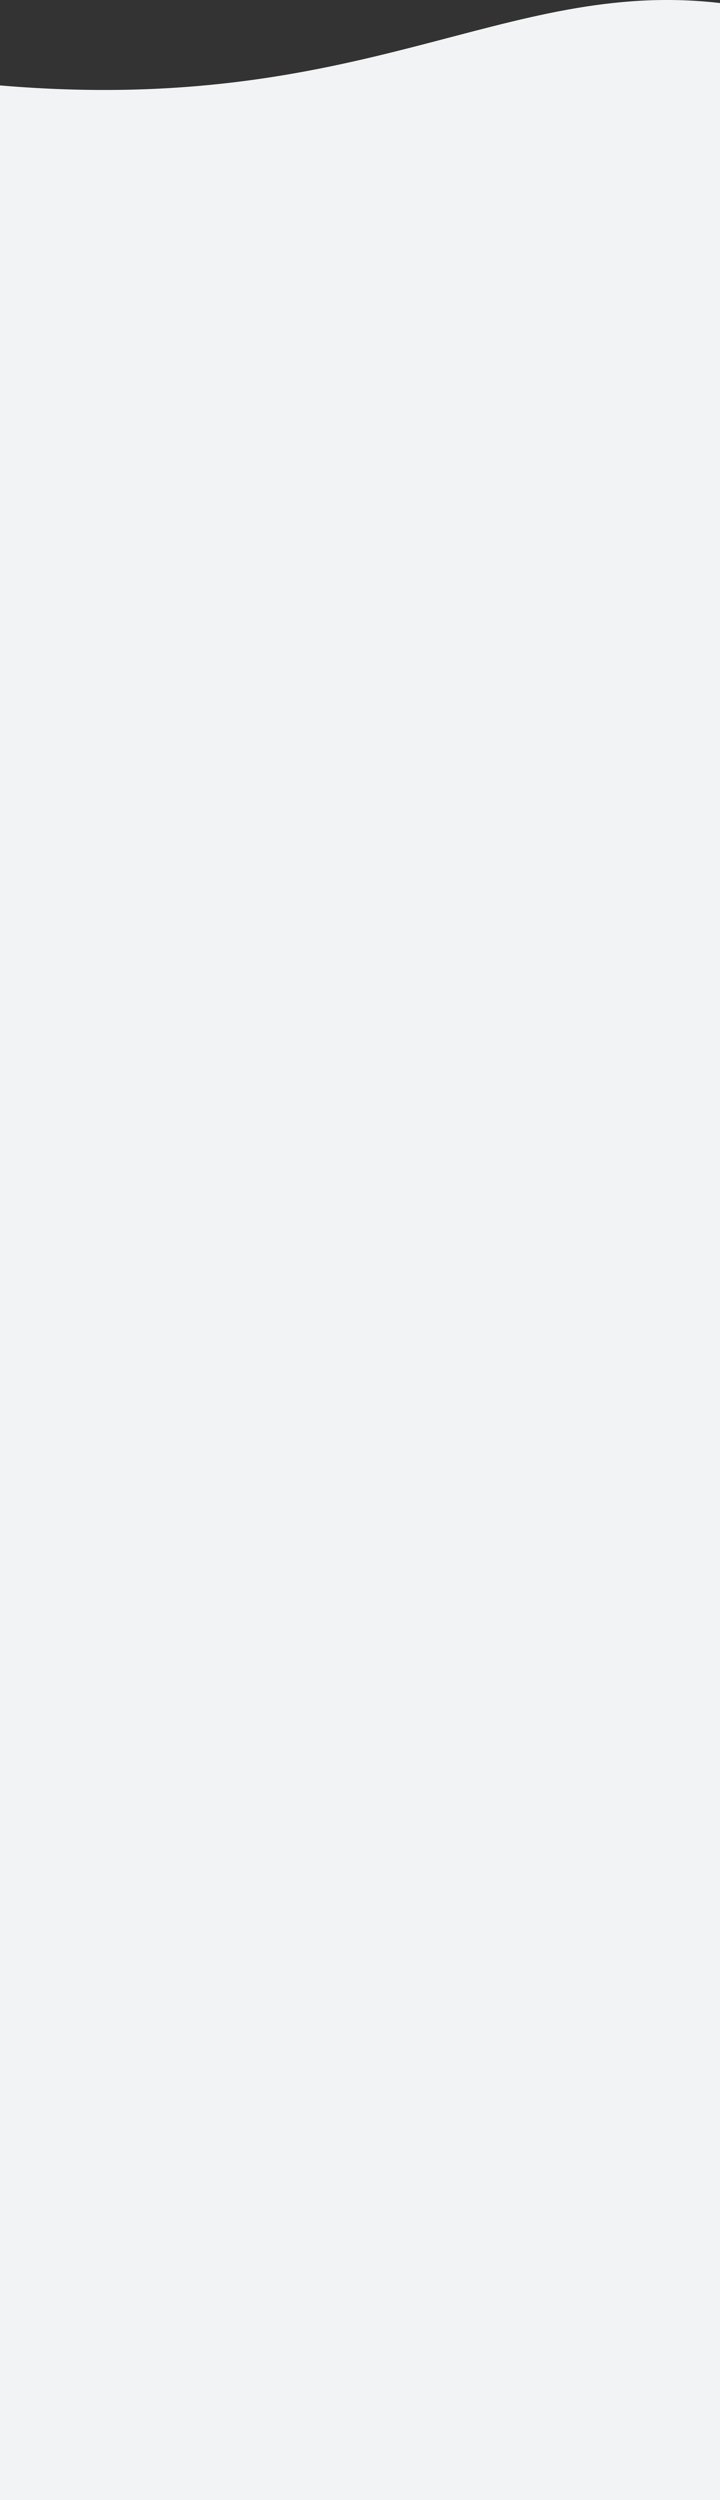 <svg width="375" height="1302" viewBox="0 0 375 1302" fill="none" xmlns="http://www.w3.org/2000/svg">
<rect x="0" y="0" width="375" height="1302" fill="#333333" stroke="none"/>
<path d="M375 1.578C262 -11.421 189.511 60.633 0 44.488V1302H188.5H375V1.578Z" fill="#F1F3F4"/>
</svg>
